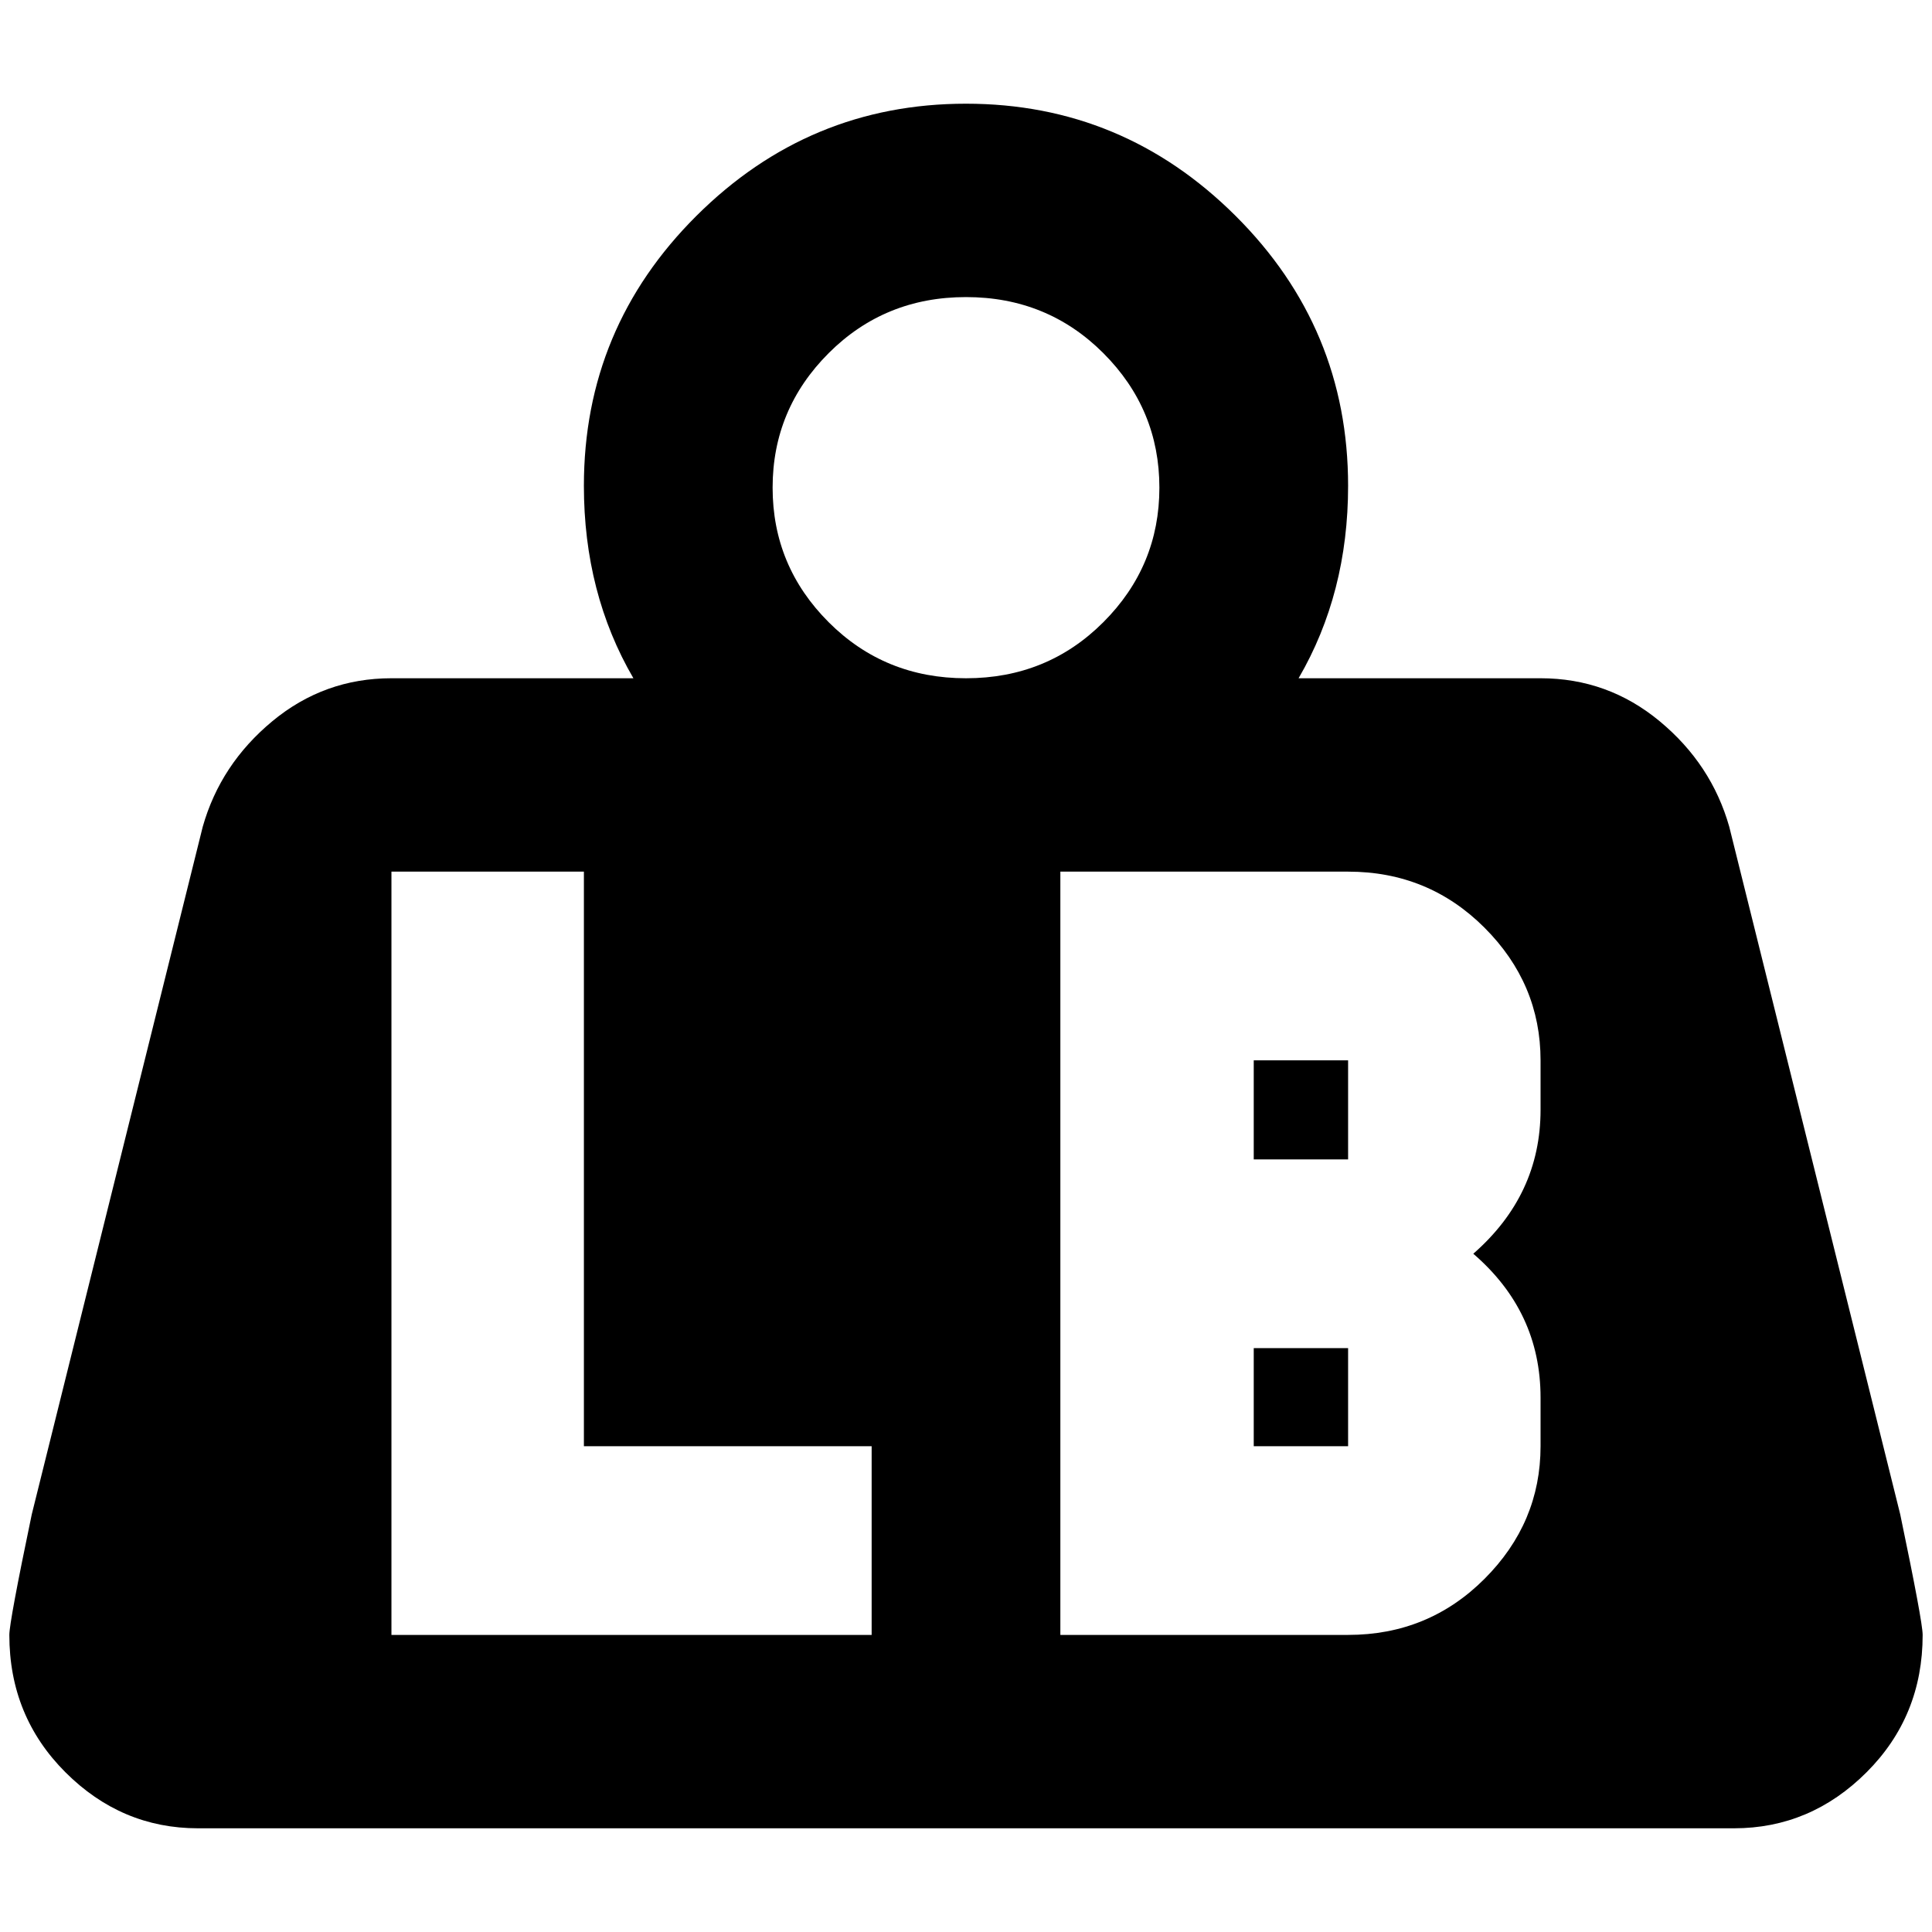 <?xml version="1.0" standalone="no"?>
<!DOCTYPE svg PUBLIC "-//W3C//DTD SVG 1.1//EN" "http://www.w3.org/Graphics/SVG/1.1/DTD/svg11.dtd" >
<svg xmlns="http://www.w3.org/2000/svg" xmlns:xlink="http://www.w3.org/1999/xlink" version="1.1" width="2048" height="2048" viewBox="-10 0 2068 2048">
   <path fill="currentColor"
d="M1024 101q168 0 288.5 120t120.5 289q0 115 -53 206h259q72 0 127.5 46t74.5 113l183 736q24 115 24 129q0 87 -60 147t-142 60h-1644q-82 0 -142 -60t-60 -147q0 -14 24 -129l183 -736q19 -67 74.5 -113t127.5 -46h259q-53 -91 -53 -206q0 -169 120.5 -289t288.5 -120z
M1024 308q-87 0 -147 60t-60 144t60 144t147 60t147 -60t60 -144t-60 -144t-147 -60zM409 923v817h514v-202h-308v-615h-206zM1125 923v817h308q86 0 146 -60t60 -142v-52q0 -92 -72 -154q72 -63 72 -154v-53q0 -82 -60 -142t-146 -60h-308zM1332 1125h101v106h-101v-106z
M1332 1433h101v105h-101v-105z" />
</svg>
